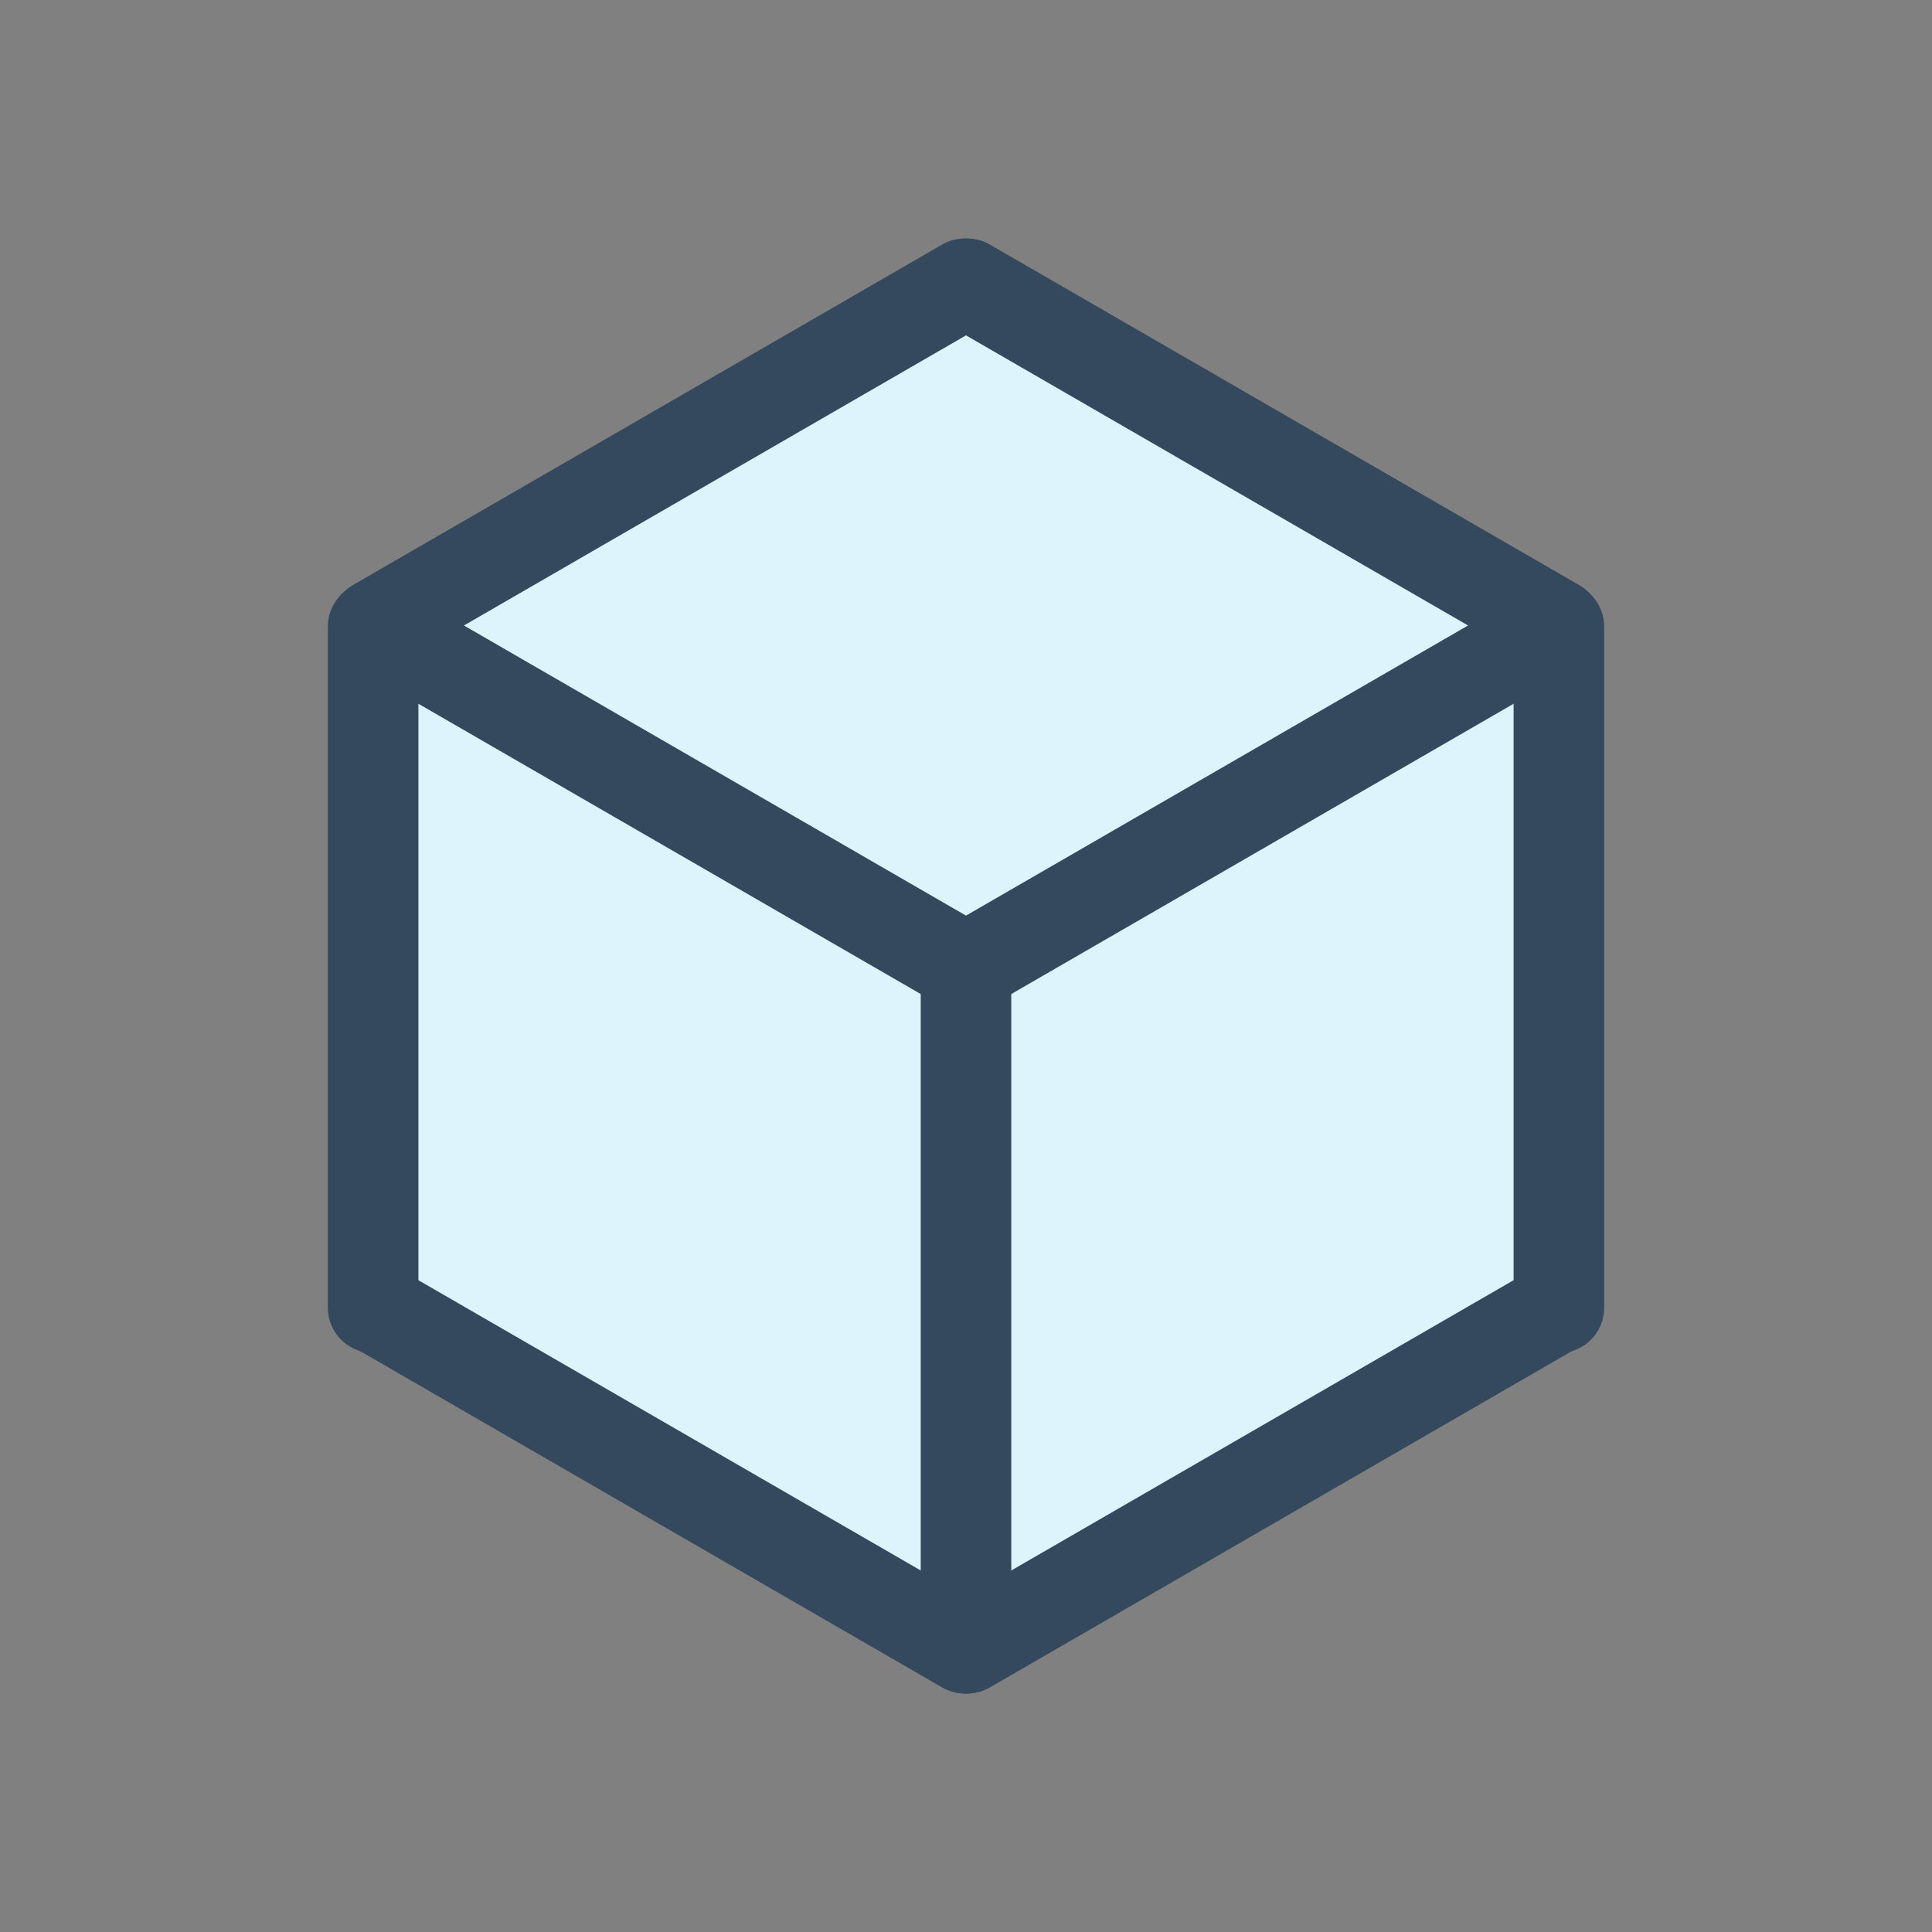 <svg xmlns="http://www.w3.org/2000/svg" viewBox="0 0 16 16"><rect x="0" y="0" width="16" height="16" fill="#808080" stroke="none"/><defs><style>.cls-1{fill:#def4fd;}.cls-2{fill:#409ff4;stroke:#34495e;stroke-linecap:round;stroke-linejoin:round;stroke-width:0.75px;}</style></defs><title>package</title><g id="_2" data-name="2"><polygon class="cls-1" points="3.29 5.28 3.29 10.72 8 13.44 12.71 10.72 12.71 5.28 8 2.56 3.29 5.28"/><line class="cls-2" x1="8" y1="8.01" x2="8" y2="13.65"/><line class="cls-2" x1="12.91" y1="5.19" x2="12.91" y2="10.83"/><line class="cls-2" x1="3.09" y1="5.19" x2="3.09" y2="10.83"/><line class="cls-2" x1="8.01" y1="8.01" x2="12.89" y2="5.19"/><line class="cls-2" x1="3.11" y1="5.17" x2="7.99" y2="2.35"/><line class="cls-2" x1="8.01" y1="13.65" x2="12.89" y2="10.83"/><line class="cls-2" x1="7.99" y1="8.01" x2="3.11" y2="5.19"/><line class="cls-2" x1="12.89" y1="5.17" x2="8.01" y2="2.35"/><line class="cls-2" x1="7.99" y1="13.65" x2="3.11" y2="10.83"/></g></svg>